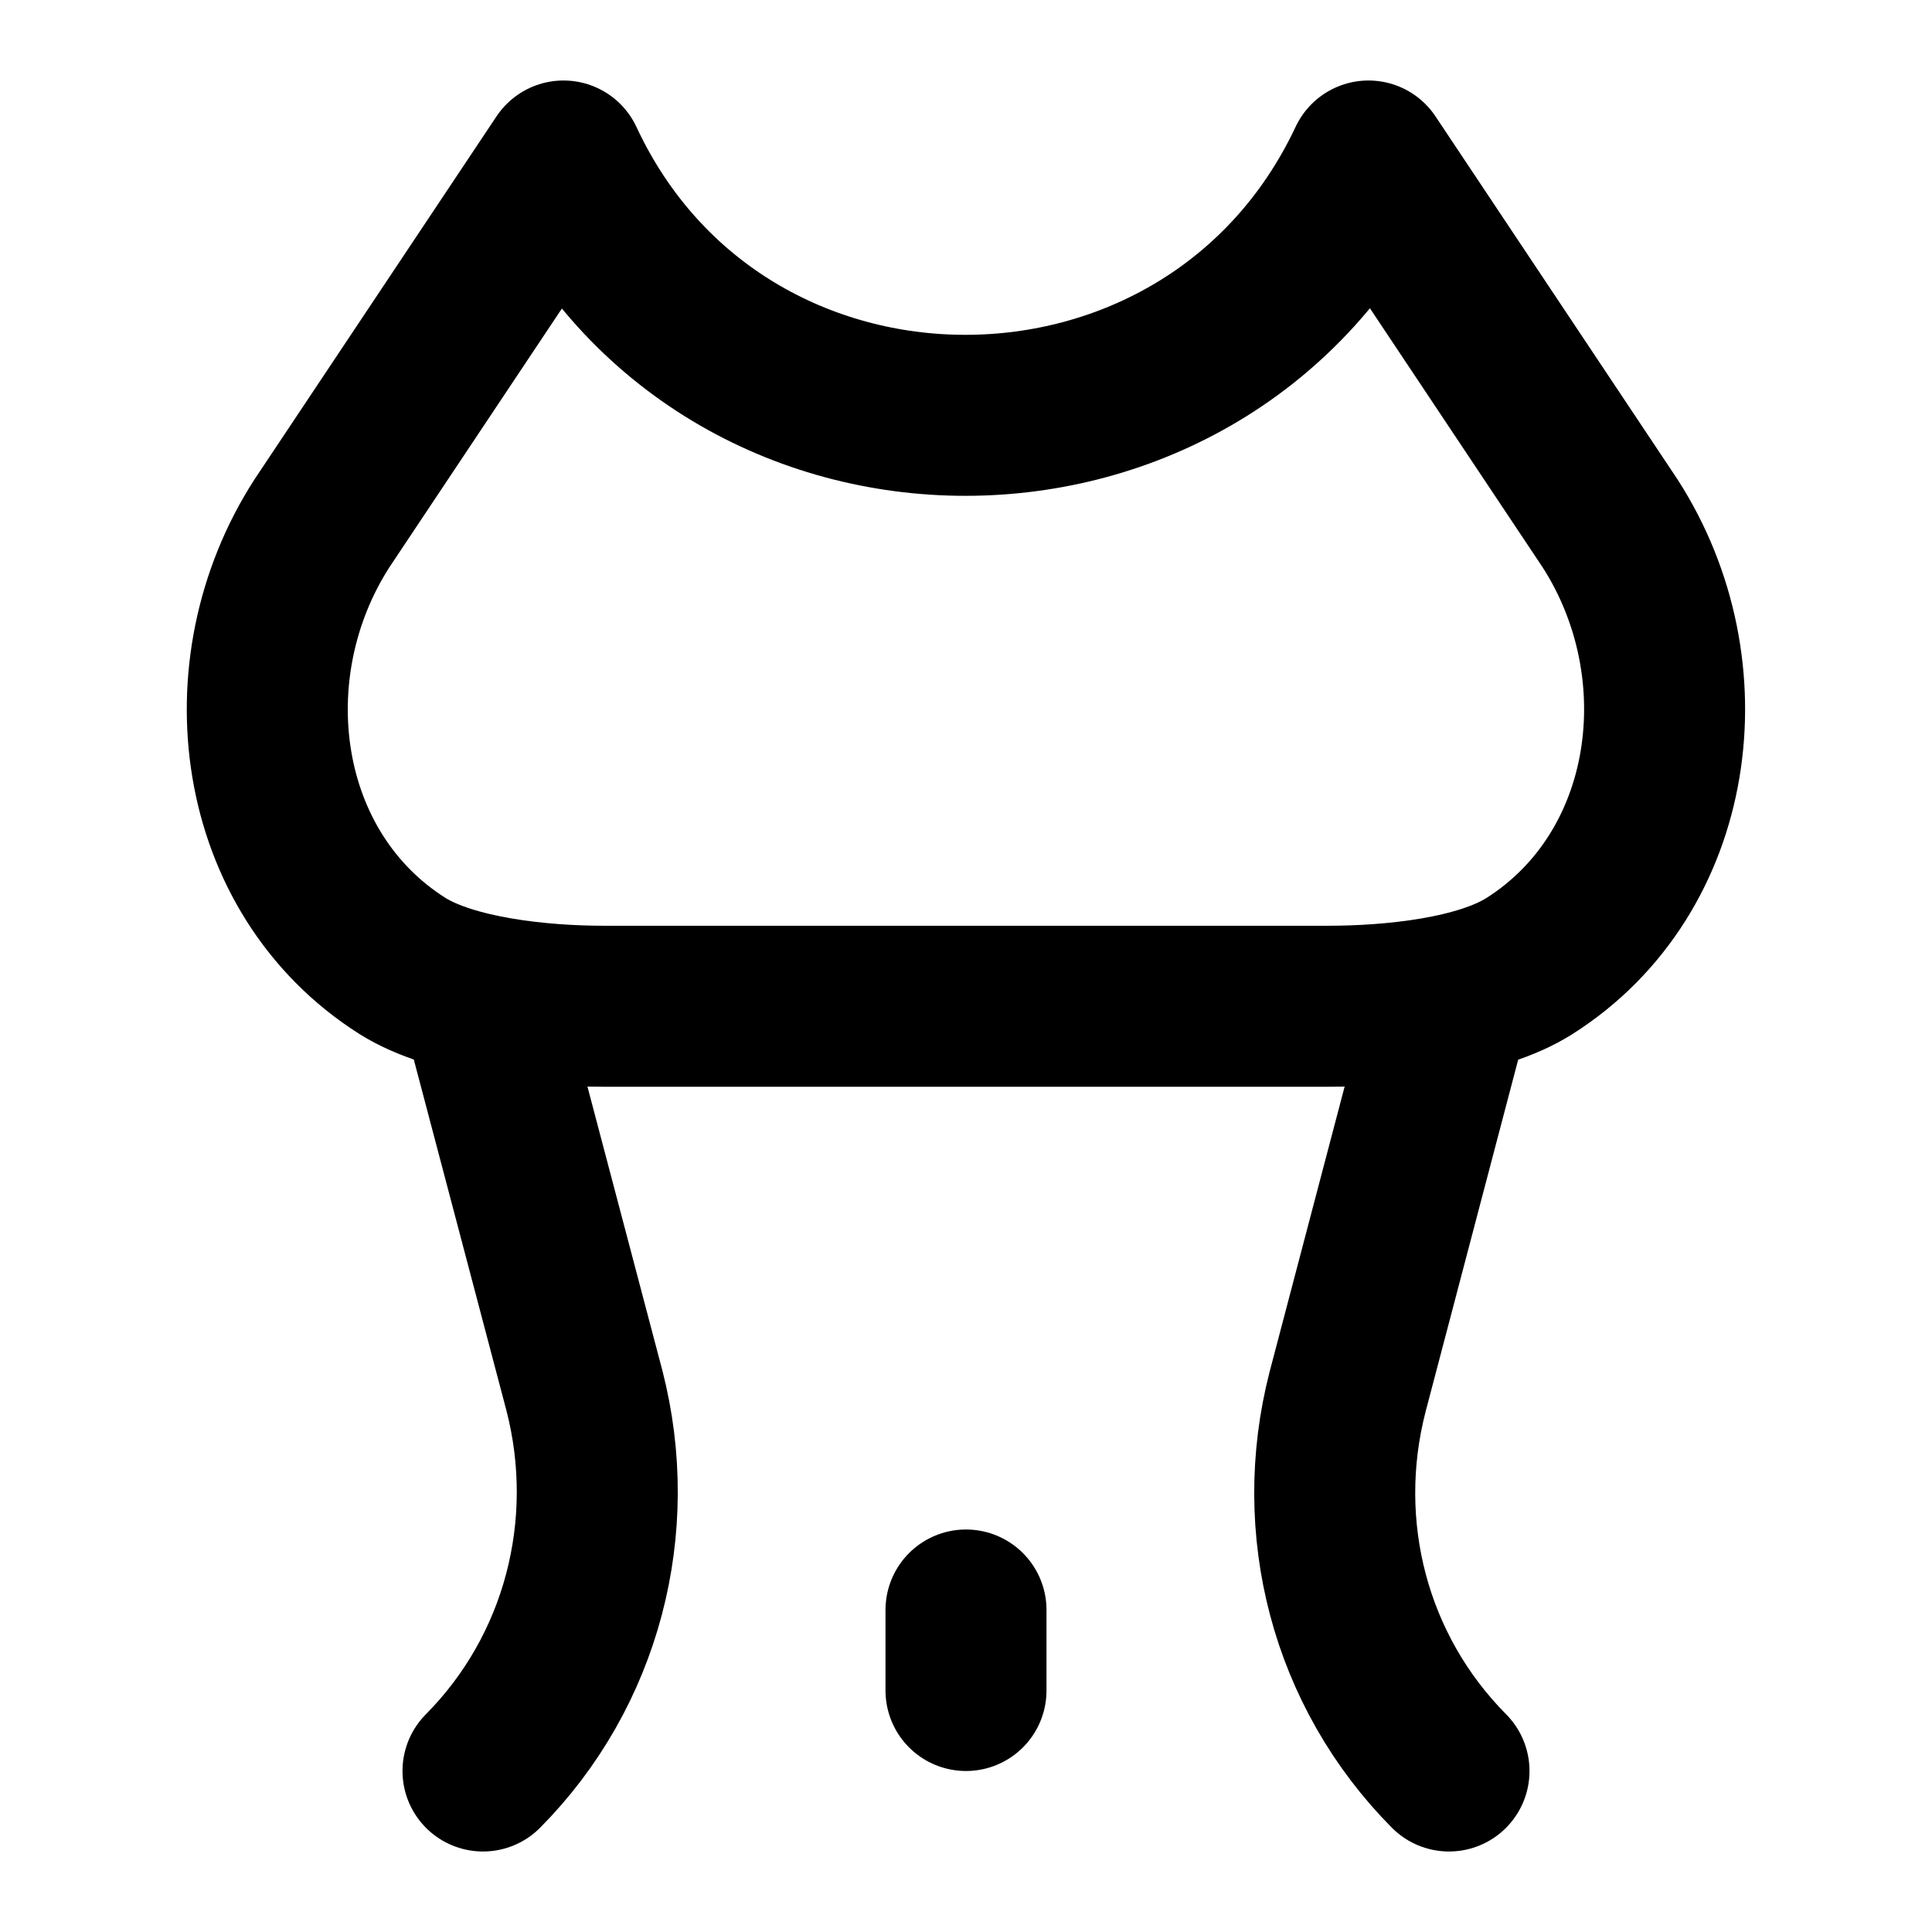 <svg xmlns="http://www.w3.org/2000/svg" xmlns:xlink="http://www.w3.org/1999/xlink" width="48" height="48" viewBox="0 0 48 48"><path fill="none" stroke="currentColor" stroke-linecap="round" stroke-linejoin="round" stroke-miterlimit="2" stroke-width="4" d="M33 25H15c-1.59 0-3.77-.23-5-1c-3.65-2.31-4.34-7.37-2-11l6-9c3.93 8.43 16.04 8.42 20 0l6 9c2.34 3.63 1.64 8.69-2 11c-1.23.78-3.41 1-5 1m-21 0l2.52 9.55c.87 3.38-.06 6.97-2.52 9.45m24-19l-2.52 9.58c-.87 3.38.06 6.94 2.52 9.42m-12-2v-2"/></svg>